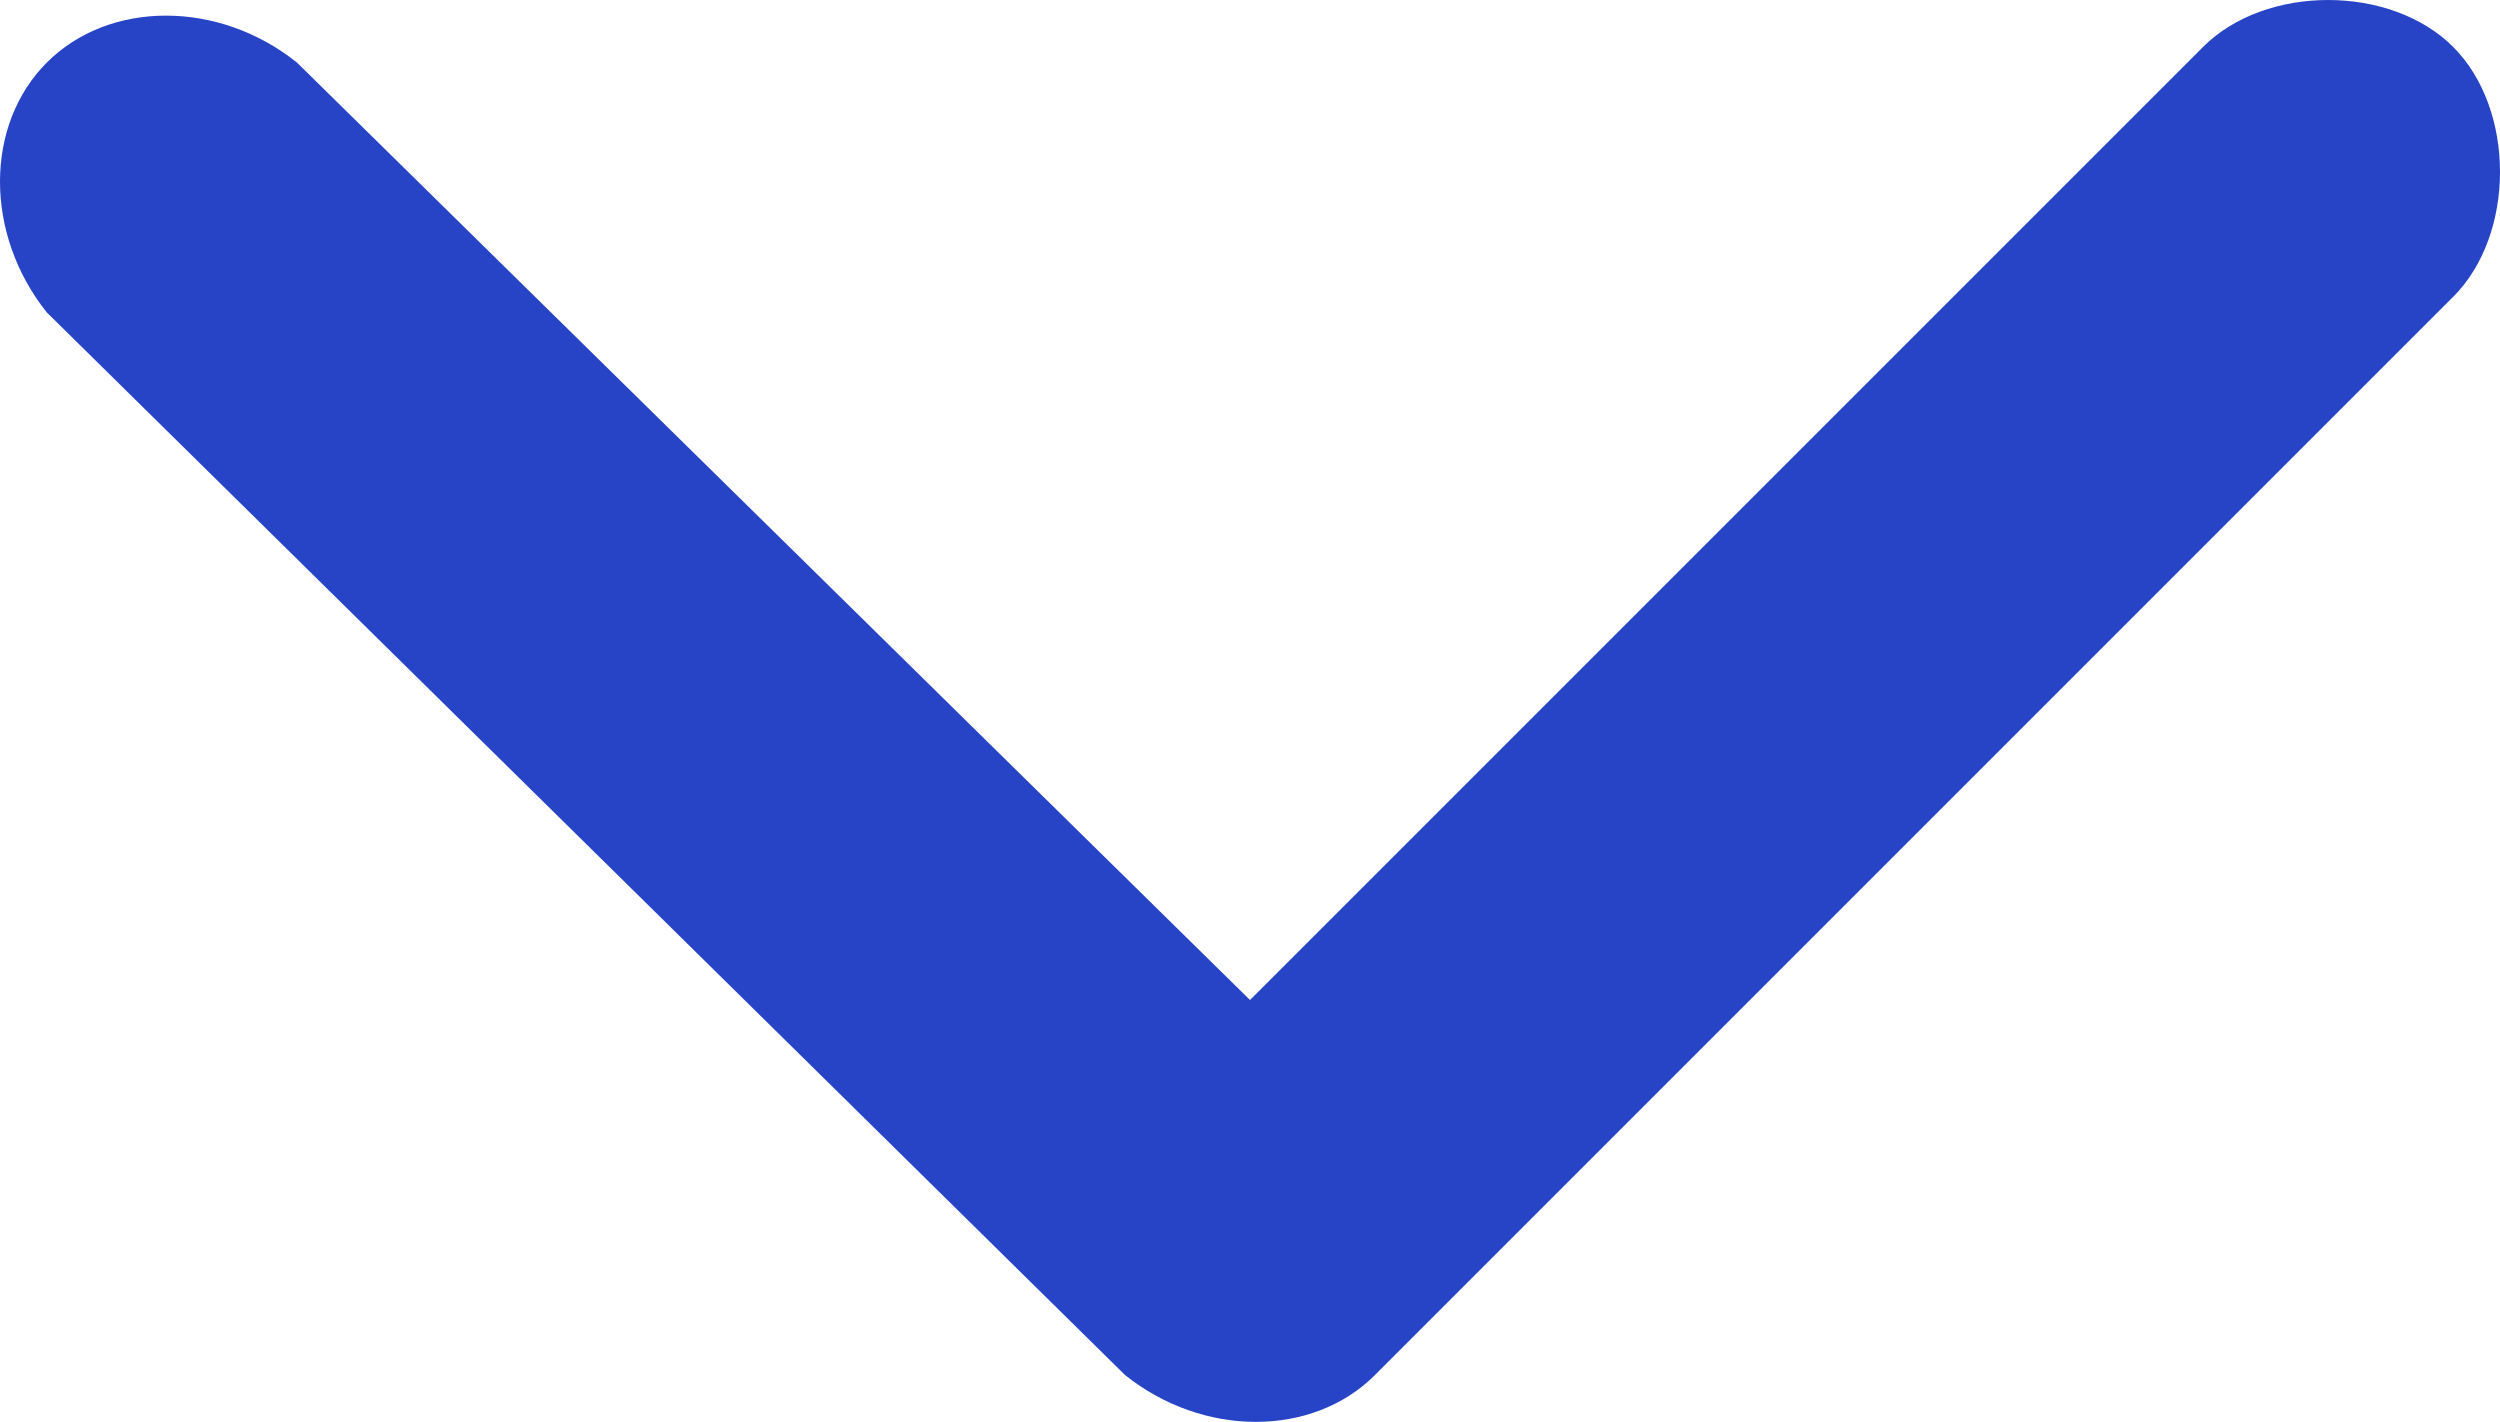 <?xml version="1.0" encoding="utf-8"?>
<!-- Generator: Adobe Illustrator 24.0.1, SVG Export Plug-In . SVG Version: 6.00 Build 0)  -->
<svg version="1.1" id="Layer_1" xmlns="http://www.w3.org/2000/svg" xmlns:xlink="http://www.w3.org/1999/xlink" x="0px" y="0px"
	 viewBox="0 0 16 9.1" style="enable-background:new 0 0 16 9.1;" xml:space="preserve">
<style type="text/css">
	.st0{fill:#2644C5;}
</style>
<path id="Icon_ionic-ios-arrow-down" class="st0" d="M8,6.4l6.1-6.1c0.4-0.4,1.2-0.4,1.6,0c0,0,0,0,0,0c0.4,0.4,0.4,1.2,0,1.6
	L8.8,8.8c-0.4,0.4-1.1,0.4-1.6,0L0.3,2c-0.4-0.5-0.4-1.2,0-1.6c0.4-0.4,1.1-0.4,1.6,0L8,6.4z"/>
</svg>
